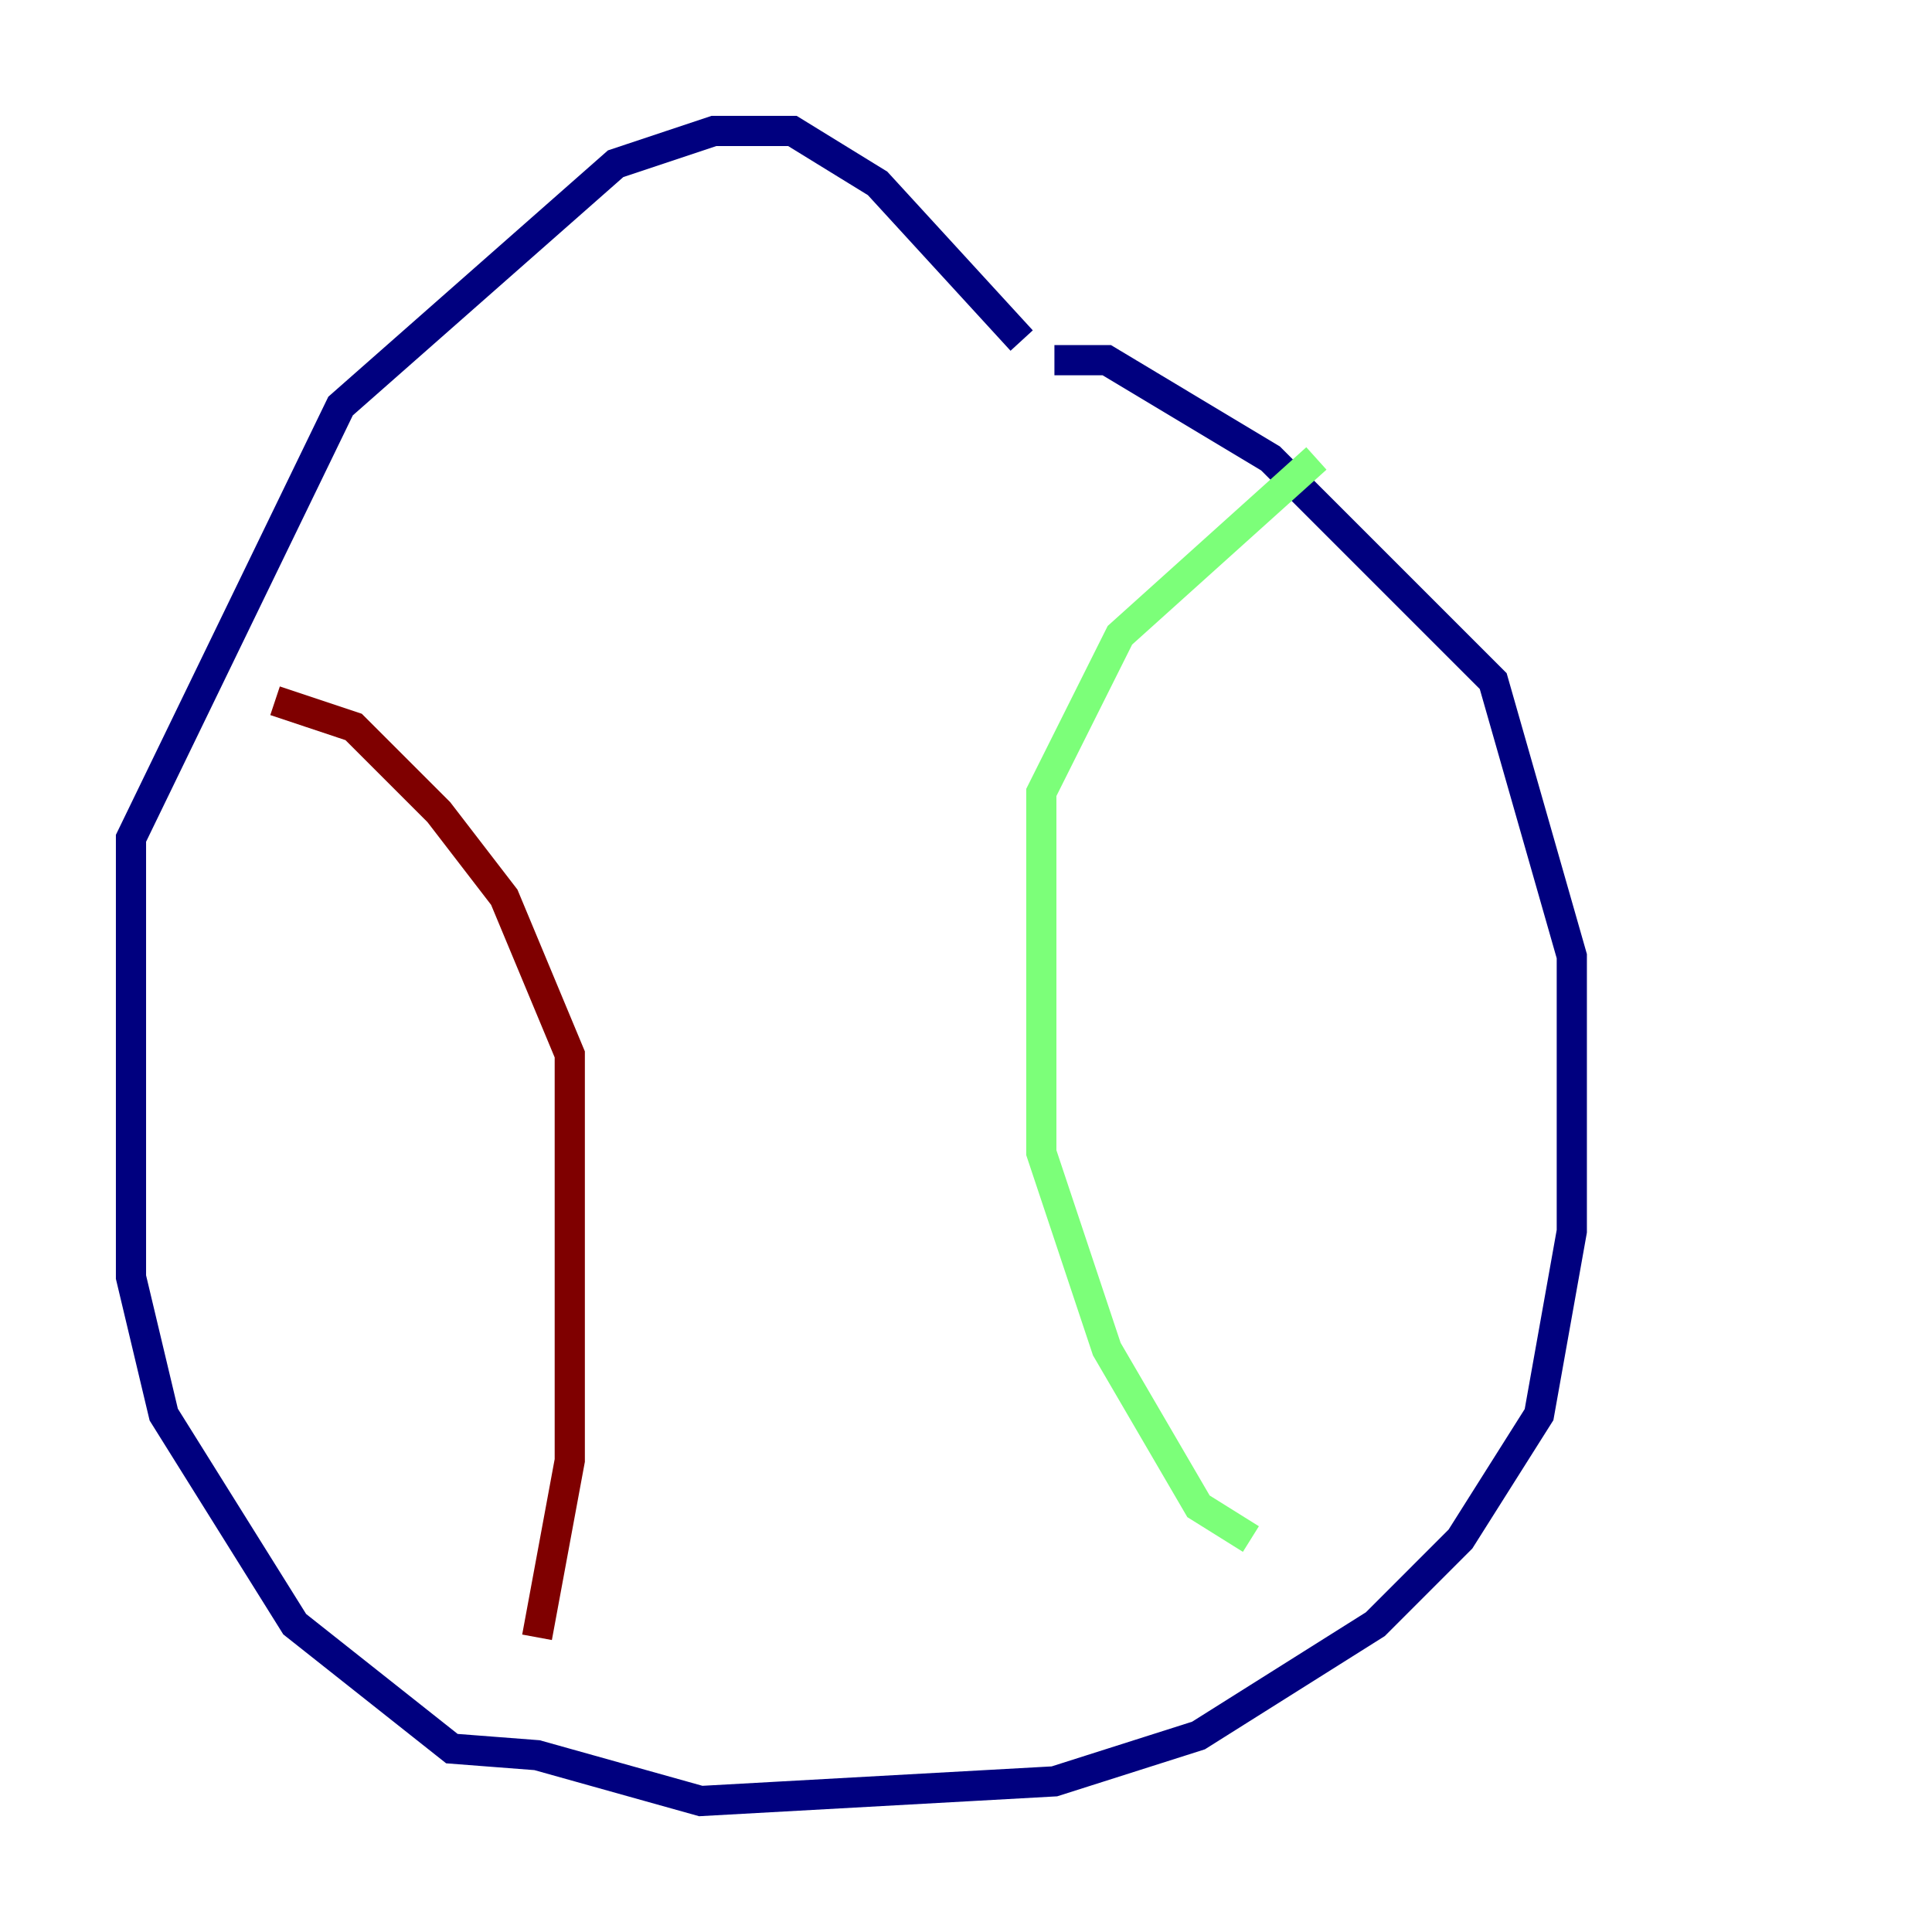 <?xml version="1.0" encoding="utf-8" ?>
<svg baseProfile="tiny" height="128" version="1.2" viewBox="0,0,128,128" width="128" xmlns="http://www.w3.org/2000/svg" xmlns:ev="http://www.w3.org/2001/xml-events" xmlns:xlink="http://www.w3.org/1999/xlink"><defs /><polyline fill="none" points="67.688,22.563 58.142,12.149 52.502,8.678 47.295,8.678 40.786,10.848 22.563,26.902 8.678,55.539 8.678,84.61 10.848,93.722 19.525,107.607 29.939,115.851 35.58,116.285 46.427,119.322 69.858,118.02 79.403,114.983 91.119,107.607 96.759,101.966 101.966,93.722 104.136,81.573 104.136,63.349 98.929,45.125 84.176,30.373 73.329,23.864 69.858,23.864" stroke="#00007f" stroke-width="2" /><polyline fill="none" points="87.214,30.373 74.197,42.088 68.99,52.502 68.99,76.366 73.329,89.383 79.403,99.797 82.875,101.966" stroke="#7cff79" stroke-width="2" /><polyline fill="none" points="18.224,46.427 23.43,48.163 29.071,53.803 33.41,59.444 37.749,69.858 37.749,96.759 35.58,108.475" stroke="#7f0000" stroke-width="2" /></svg>